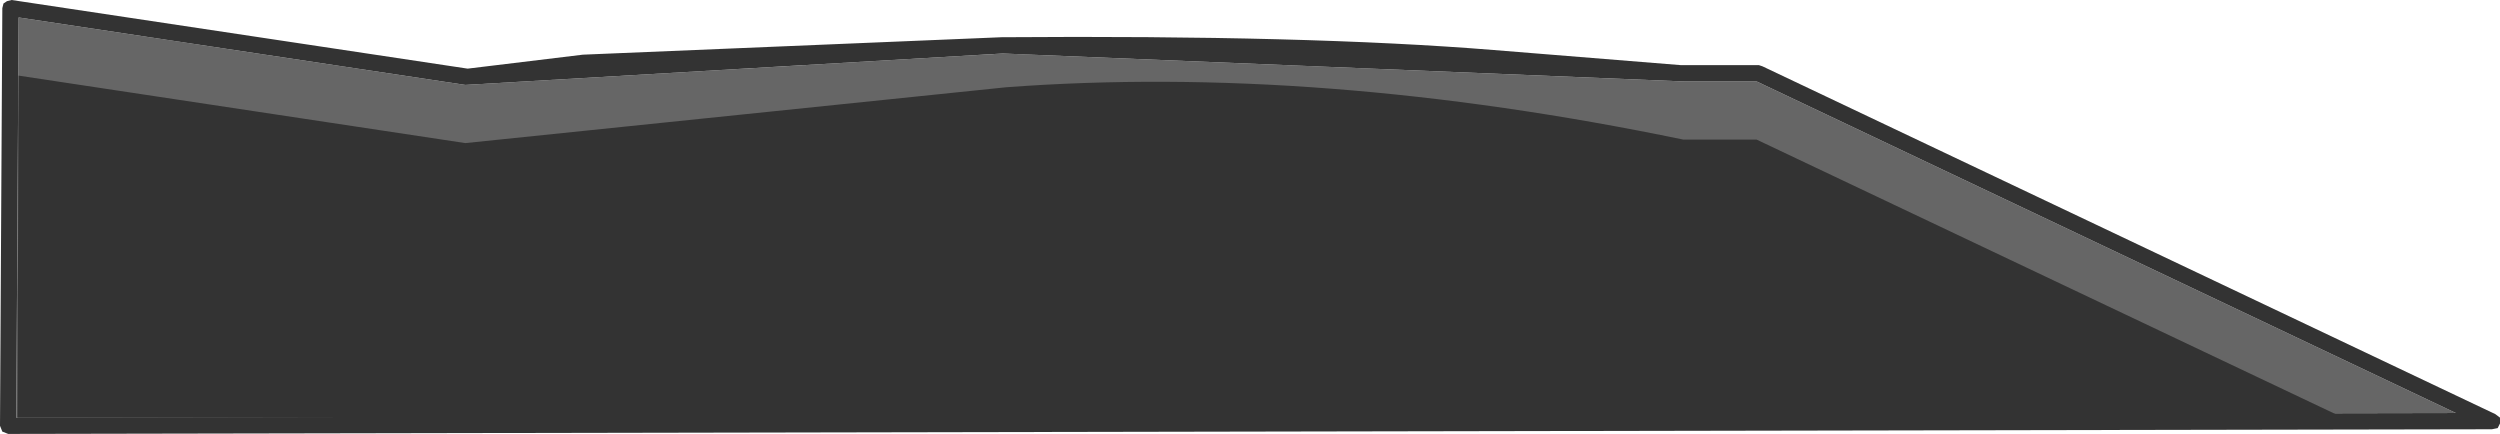 <?xml version="1.0" encoding="UTF-8" standalone="no"?>
<svg xmlns:ffdec="https://www.free-decompiler.com/flash" xmlns:xlink="http://www.w3.org/1999/xlink" ffdec:objectType="shape" height="18.65px" width="107.45px" xmlns="http://www.w3.org/2000/svg">
  <g transform="matrix(1.0, 0.0, 0.0, 1.0, 0.35, 18.3)">
    <path d="M42.75 -16.0 L72.0 -14.8 75.15 -14.8 105.2 -0.55 0.35 -0.35 0.45 -17.55 19.65 -14.65 42.75 -16.0" fill="#666666" fill-rule="evenodd" stroke="none"/>
    <path d="M42.75 -16.0 L19.65 -14.65 0.45 -17.55 0.35 -0.35 105.2 -0.55 75.15 -14.8 72.0 -14.8 42.75 -16.0 M75.25 -15.5 L75.4 -15.45 106.9 -0.5 107.1 -0.35 107.1 -0.1 107.0 0.1 106.75 0.15 0.0 0.35 -0.25 0.25 -0.35 0.0 -0.25 -17.95 -0.2 -18.15 -0.05 -18.25 0.15 -18.3 19.75 -15.35 24.7 -15.95 42.7 -16.7 Q55.85 -16.8 63.85 -16.15 L71.9 -15.5 75.25 -15.5" fill="#333333" fill-rule="evenodd" stroke="none"/>
    <path d="M42.9 -14.55 Q56.3 -15.55 72.0 -12.3 L75.15 -12.3 100.35 -0.35 0.4 -0.35 0.45 -15.05 19.65 -12.15 42.9 -14.55" fill="#333333" fill-rule="evenodd" stroke="none"/>
  </g>
</svg>
